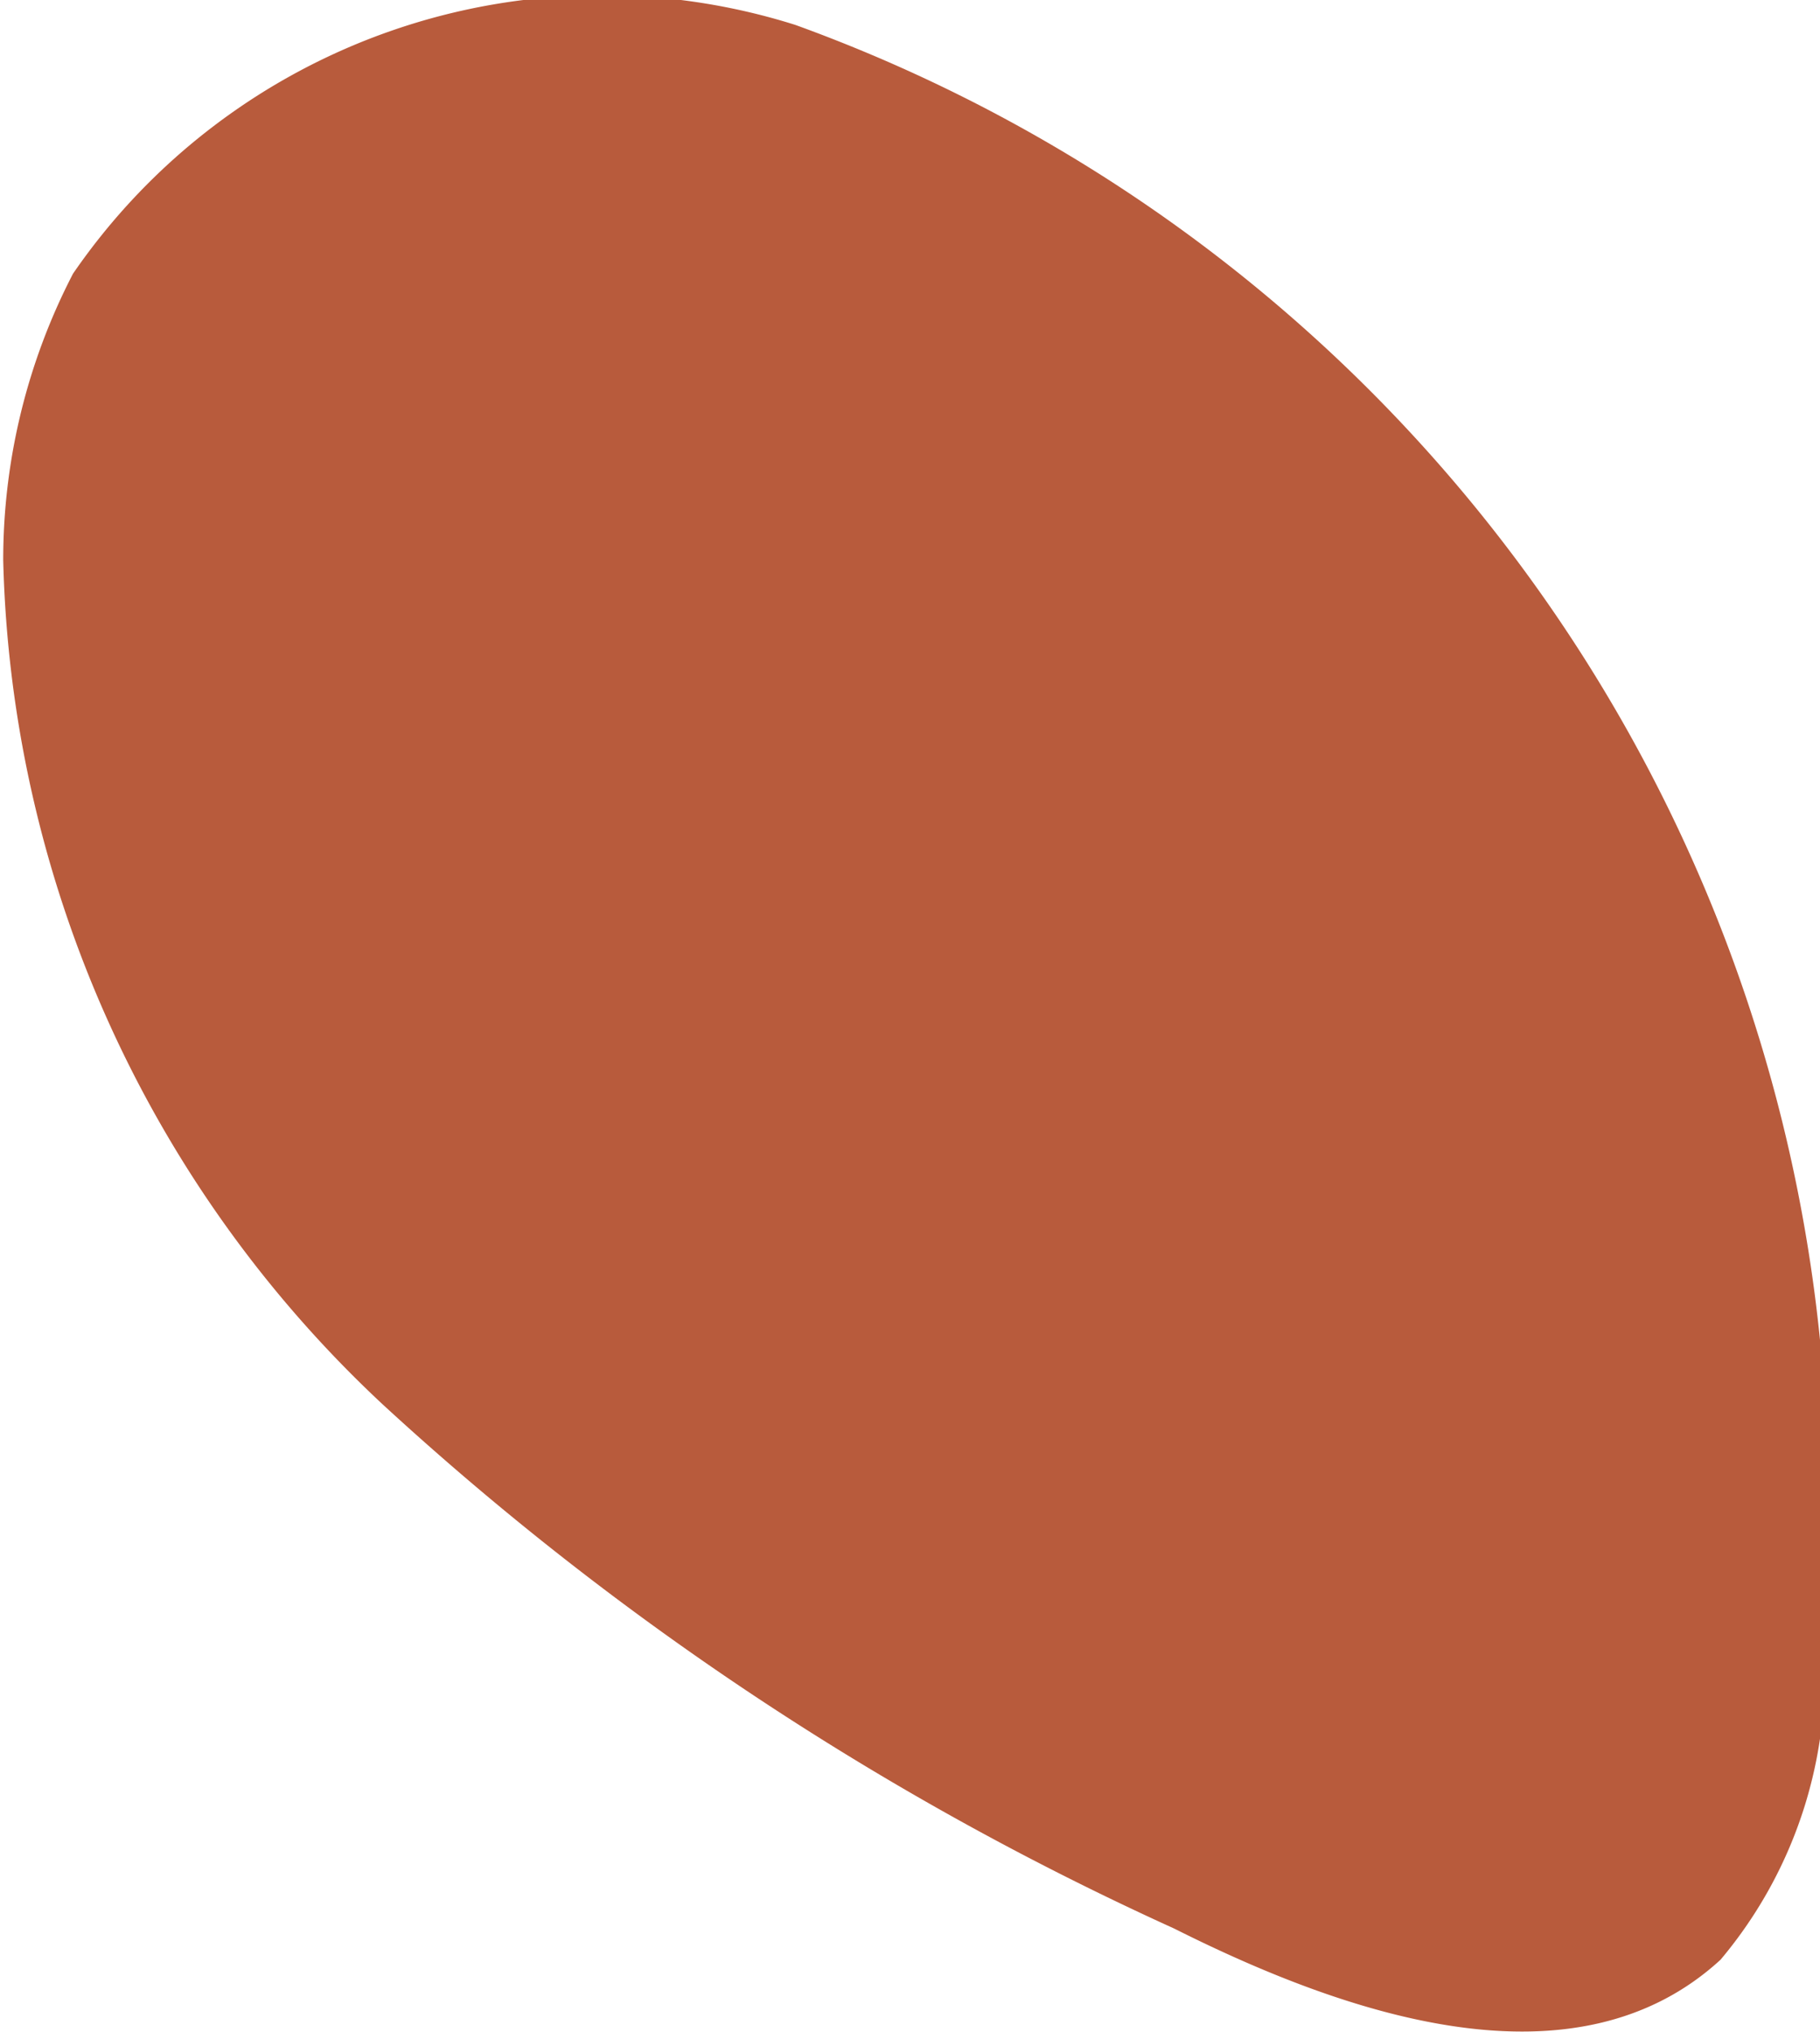 <svg xmlns="http://www.w3.org/2000/svg" width="2.268" height="2.532" viewBox="0 0 2.268 2.532"><defs><style>.a{fill:#b85b3c;}</style></defs><path class="a" d="M826.331,365.883a.8.8,0,0,0-.9.31.775.775,0,0,0-.087.357,1.488,1.488,0,0,0,.474,1.053,3.738,3.738,0,0,0,.985.652c.217.109.5.205.681.039a.553.553,0,0,0,.127-.413A1.951,1.951,0,0,0,826.331,365.883Z" transform="translate(-825.34 -365.852)"/></svg>
